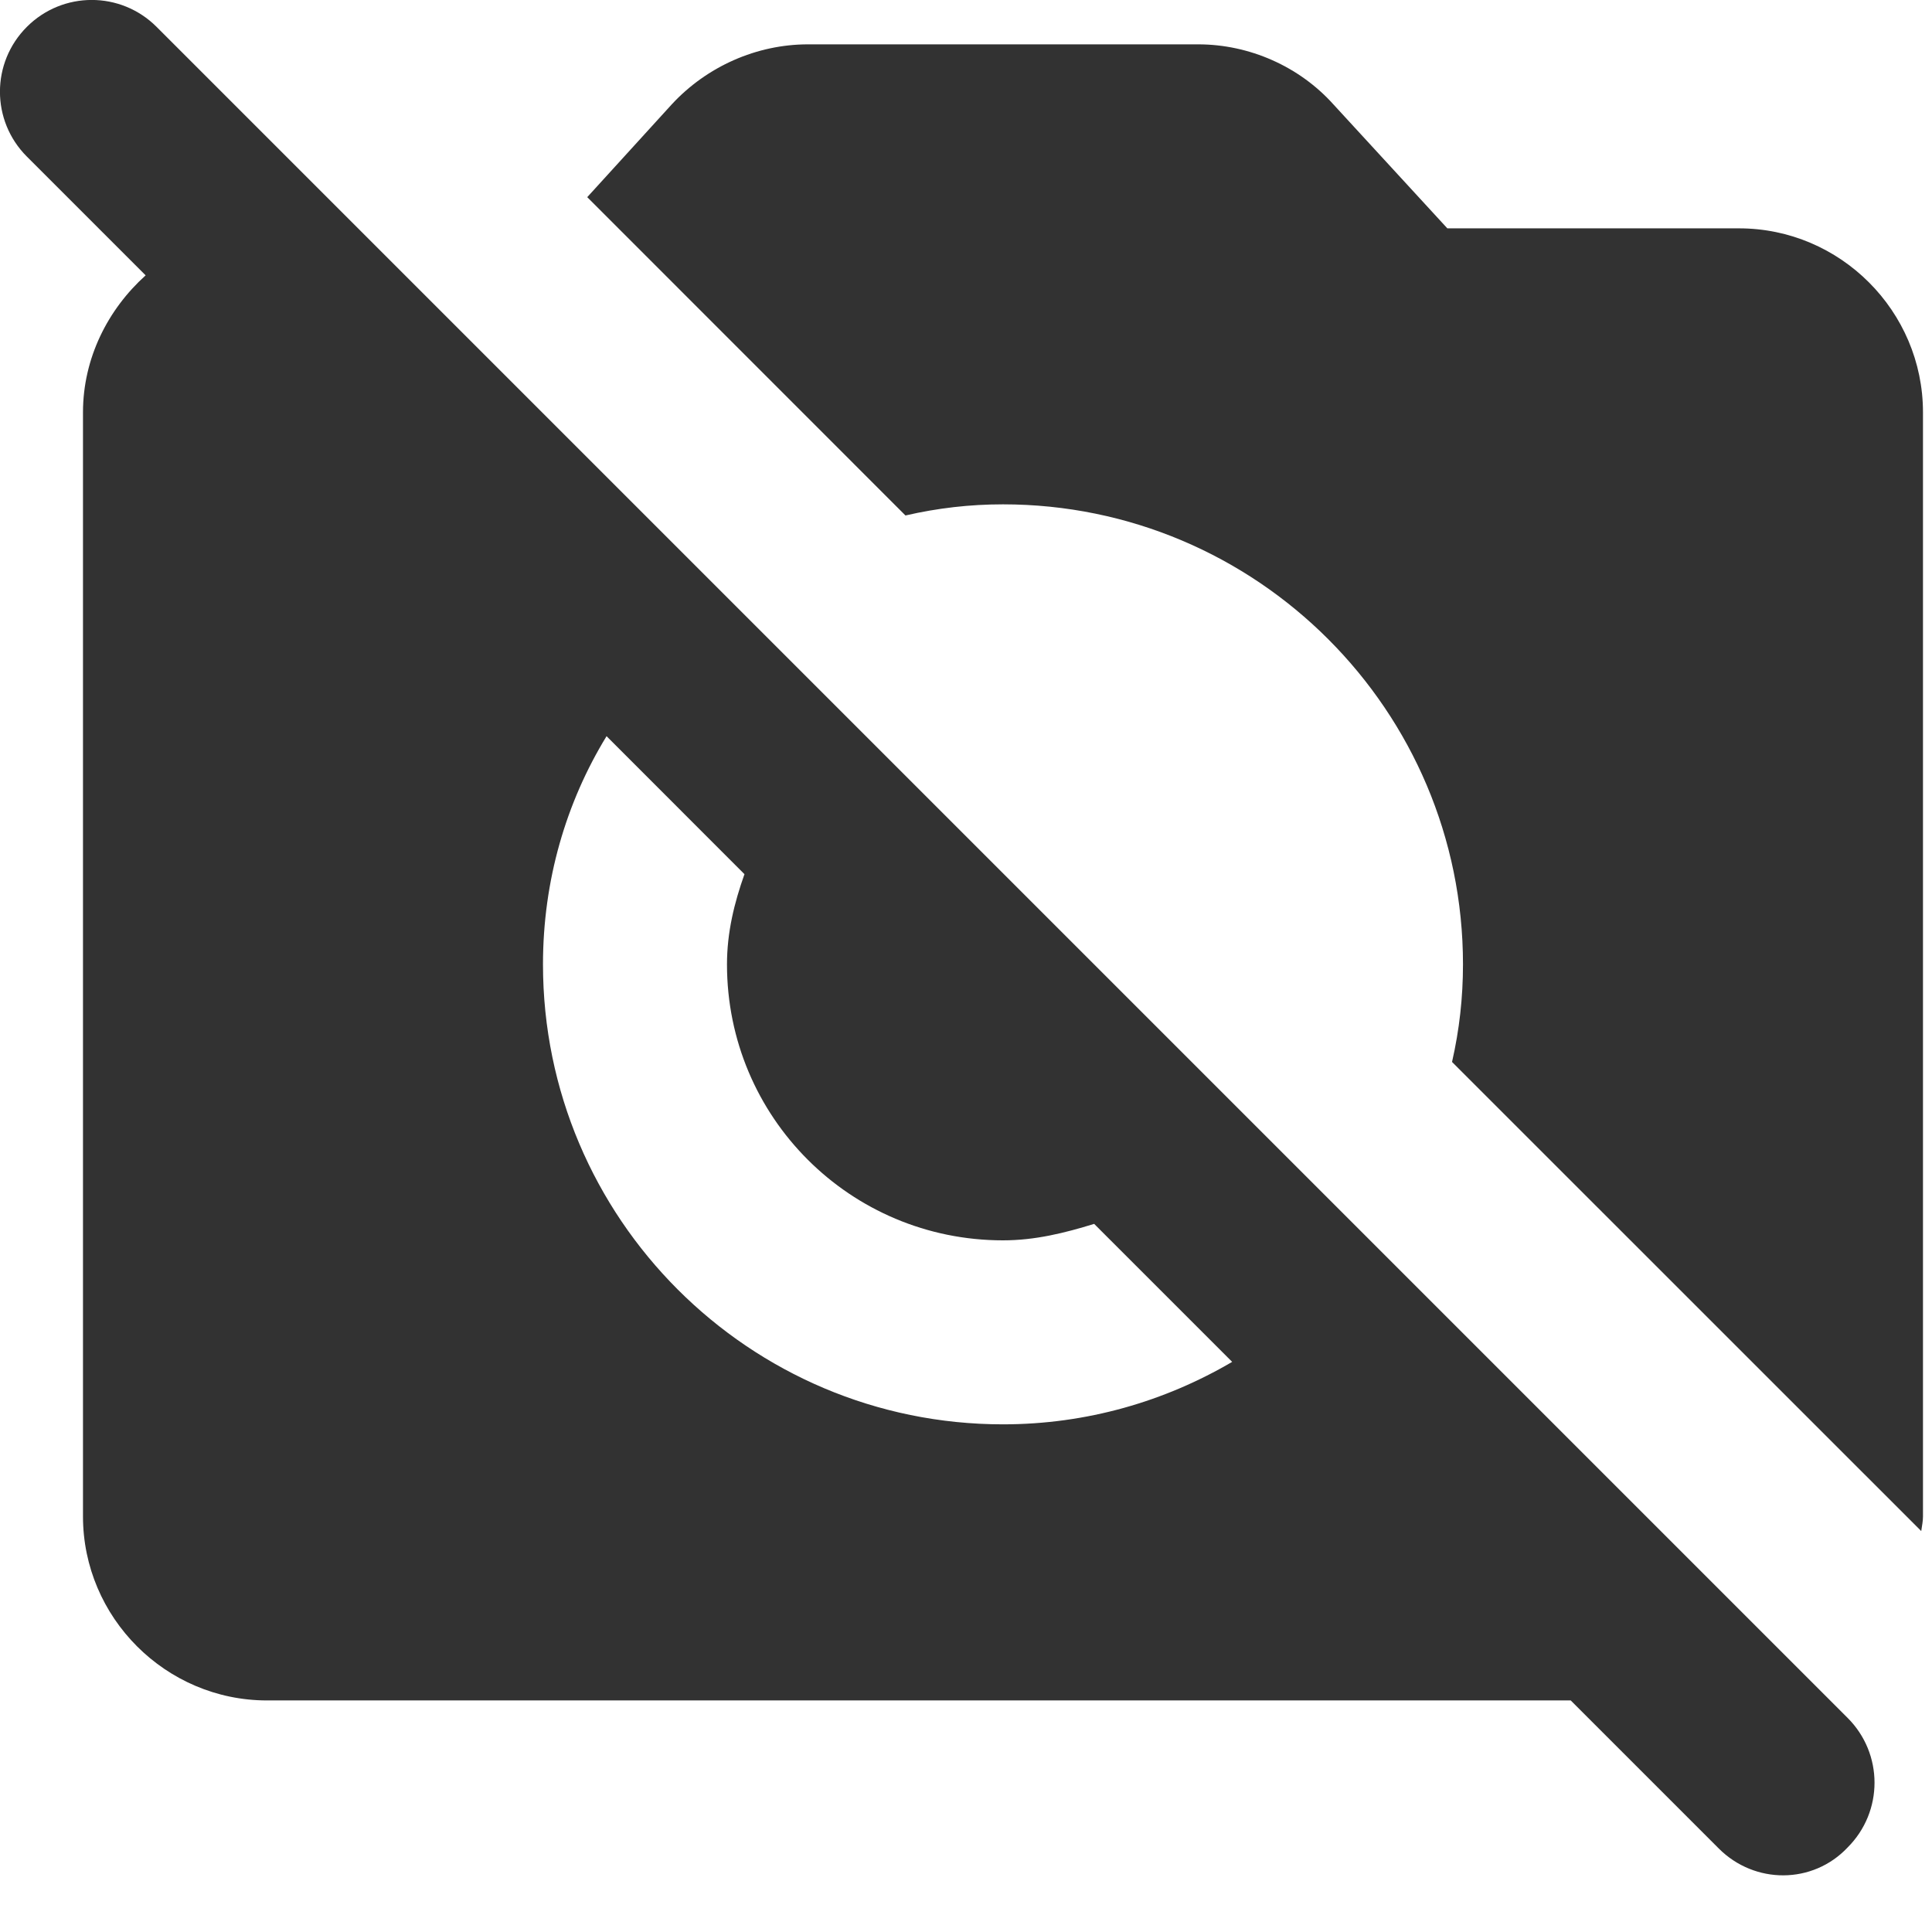<svg width="21" height="21" viewBox="0 0 21 21" fill="none" xmlns="http://www.w3.org/2000/svg">
<path d="M9.842 5.603L6.383 2.143L7.303 1.133C7.683 0.723 8.223 0.482 8.783 0.482H13.023C13.582 0.482 14.123 0.723 14.492 1.133L15.732 2.482H18.902C20.003 2.482 20.902 3.382 20.902 4.482V16.483C20.902 16.532 20.892 16.582 20.883 16.642L15.783 11.543C15.863 11.193 15.902 10.842 15.902 10.482C15.902 7.723 13.662 5.482 10.902 5.482C10.543 5.482 10.193 5.522 9.842 5.603ZM18.683 20.093L17.073 18.483H2.902C1.802 18.483 0.902 17.582 0.902 16.483V4.482C0.902 3.893 1.173 3.362 1.583 2.993L0.292 1.702C-0.098 1.312 -0.098 0.682 0.292 0.292C0.682 -0.098 1.312 -0.098 1.702 0.292L20.082 18.672C20.473 19.062 20.473 19.692 20.082 20.082C19.703 20.483 19.073 20.483 18.683 20.093ZM13.393 14.803L11.893 13.303C11.572 13.402 11.252 13.482 10.902 13.482C9.242 13.482 7.902 12.143 7.902 10.482C7.902 10.133 7.982 9.812 8.092 9.502L6.593 8.002C6.152 8.723 5.902 9.572 5.902 10.482C5.902 13.242 8.143 15.482 10.902 15.482C11.812 15.482 12.662 15.232 13.393 14.803Z" fill="#323232"/>
</svg>